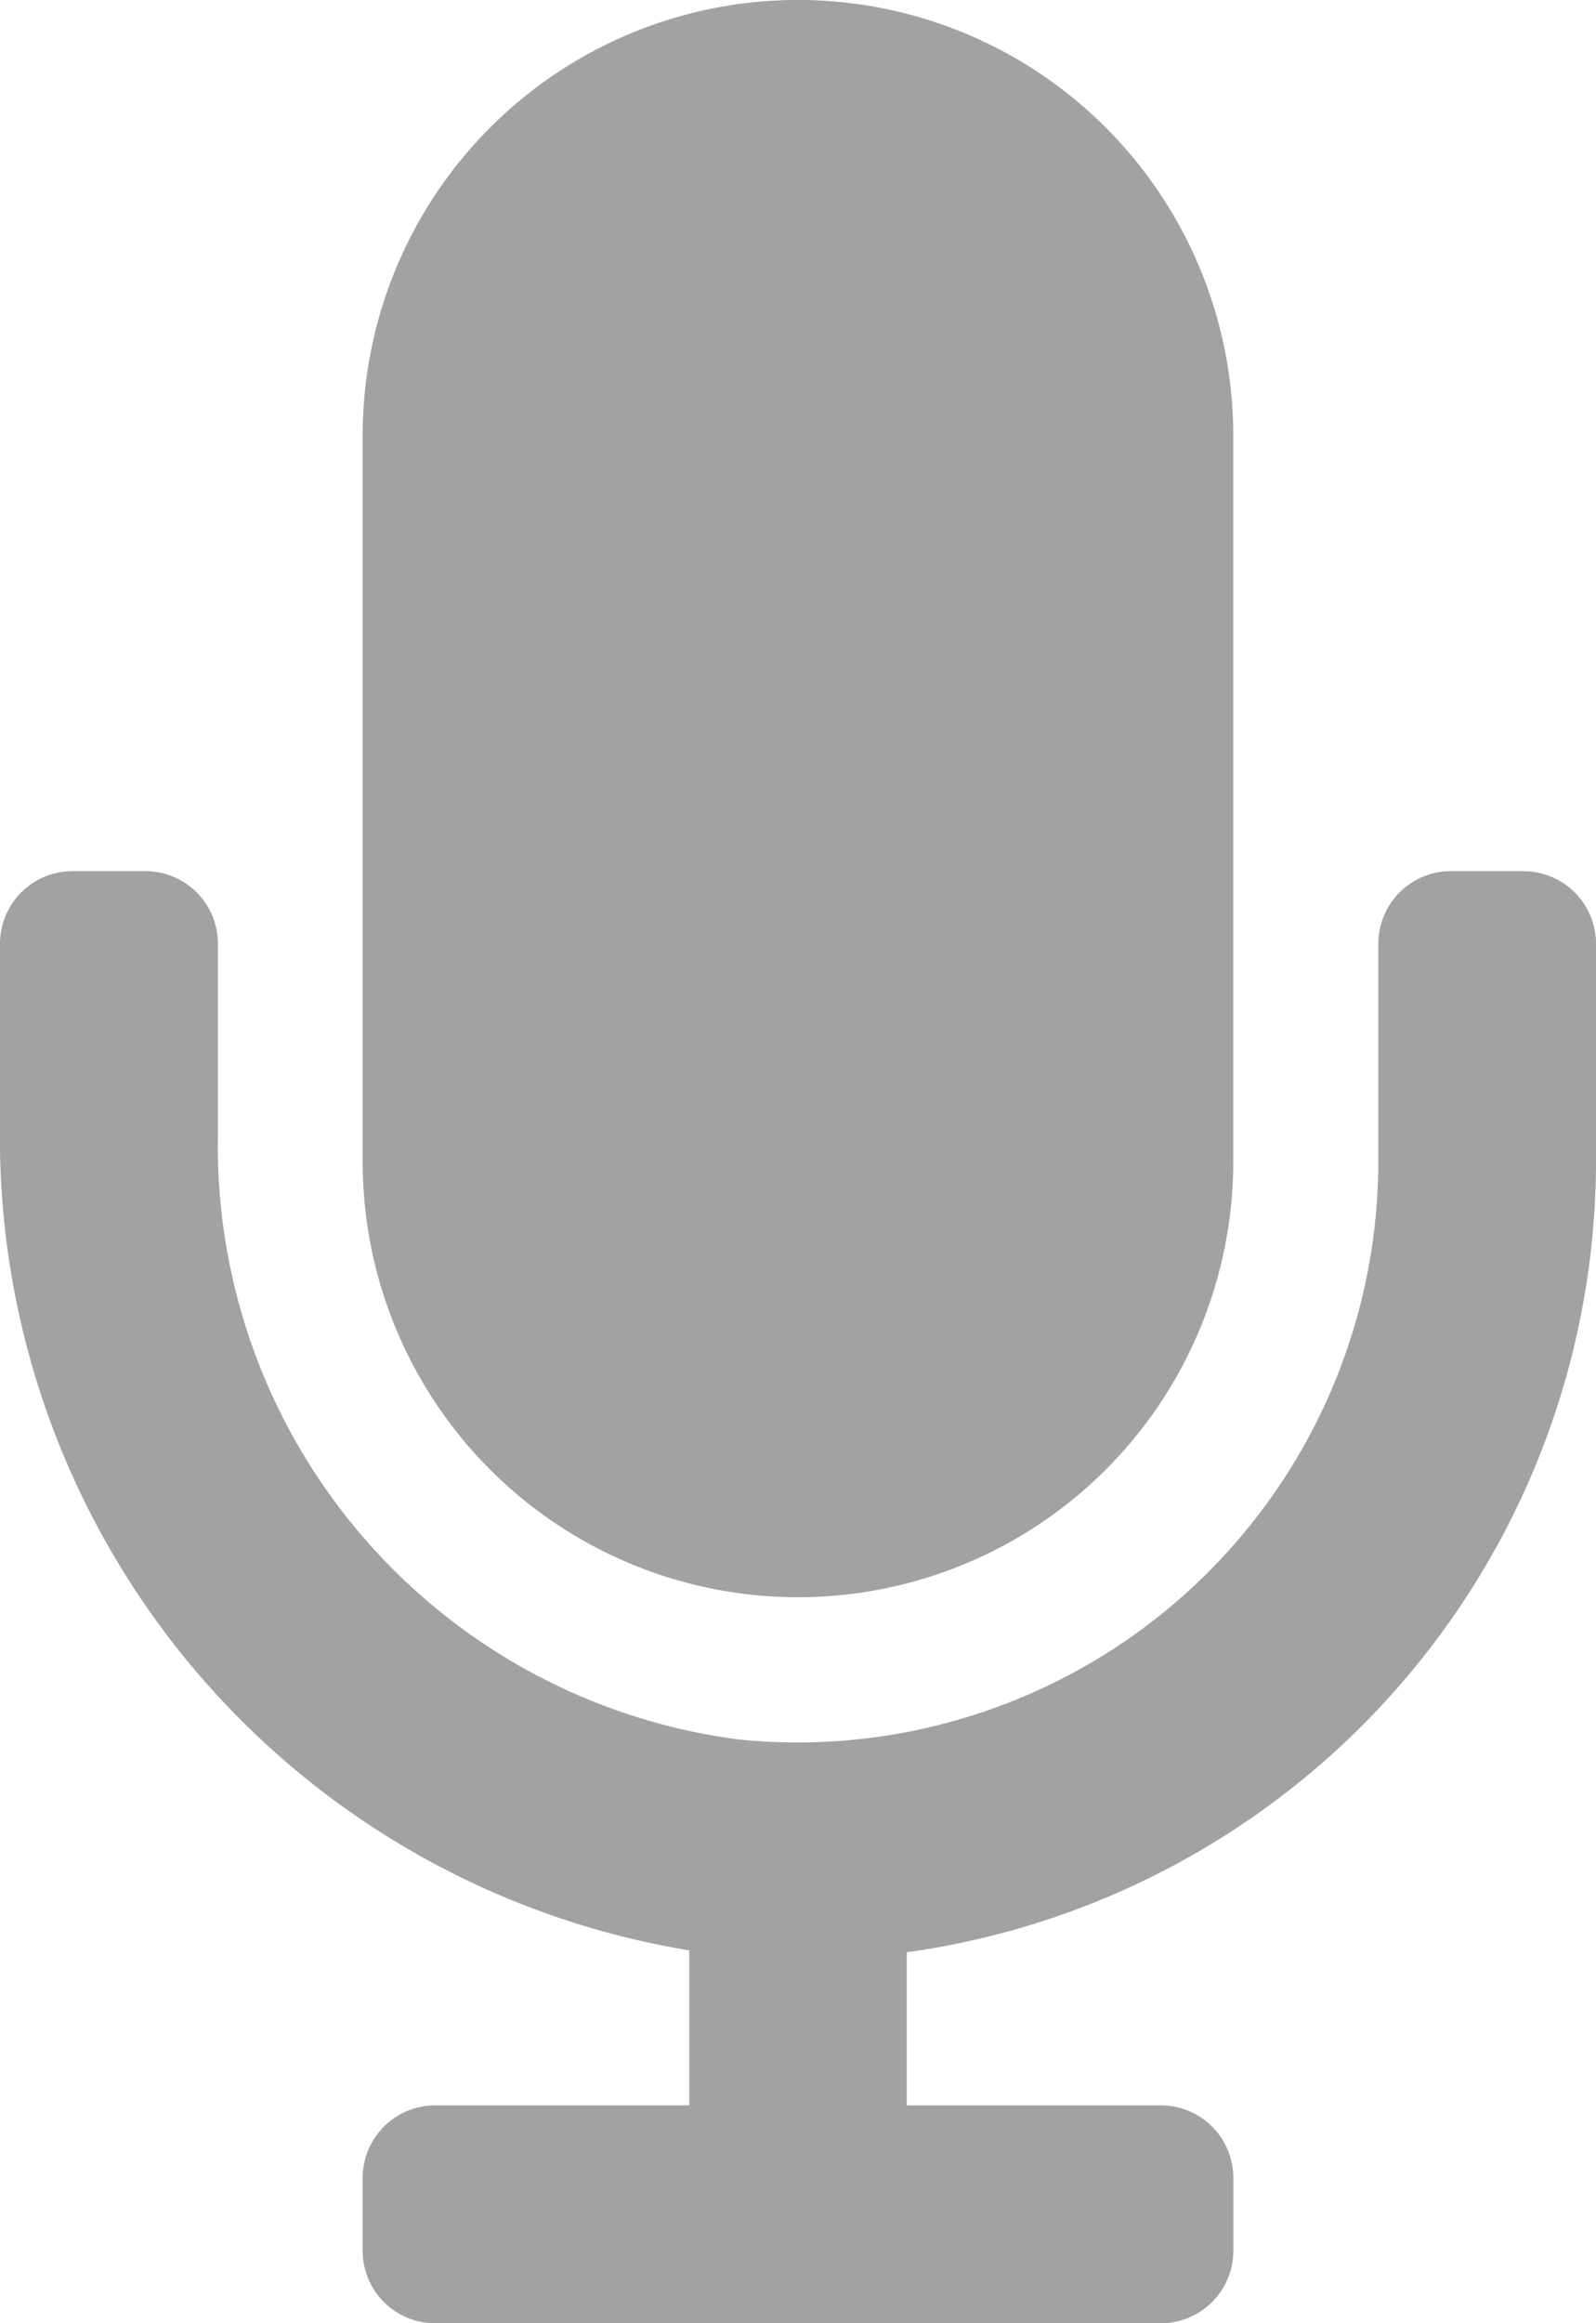 <svg xmlns="http://www.w3.org/2000/svg" width="18.954" height="27.57" viewBox="0 0 18.954 27.57"><defs><style>.a{fill:#a2a2a2;}</style></defs><path class="a" d="M9.477,18.954a5.169,5.169,0,0,0,5.169-5.169V5.169a5.169,5.169,0,1,0-10.339,0v8.616A5.169,5.169,0,0,0,9.477,18.954Zm8.616-8.616h-.862a.861.861,0,0,0-.862.862v2.585a6.9,6.9,0,0,1-7.581,6.859,7.1,7.1,0,0,1-6.2-7.166V11.2a.861.861,0,0,0-.862-.862H.862A.861.861,0,0,0,0,11.2v2.162a9.774,9.774,0,0,0,8.185,9.783v1.839H5.169a.861.861,0,0,0-.862.862v.862a.861.861,0,0,0,.862.862h8.616a.861.861,0,0,0,.862-.862v-.862a.861.861,0,0,0-.862-.862H10.769V23.167a9.486,9.486,0,0,0,8.185-9.382V11.2A.861.861,0,0,0,18.093,10.339Z"/></svg>